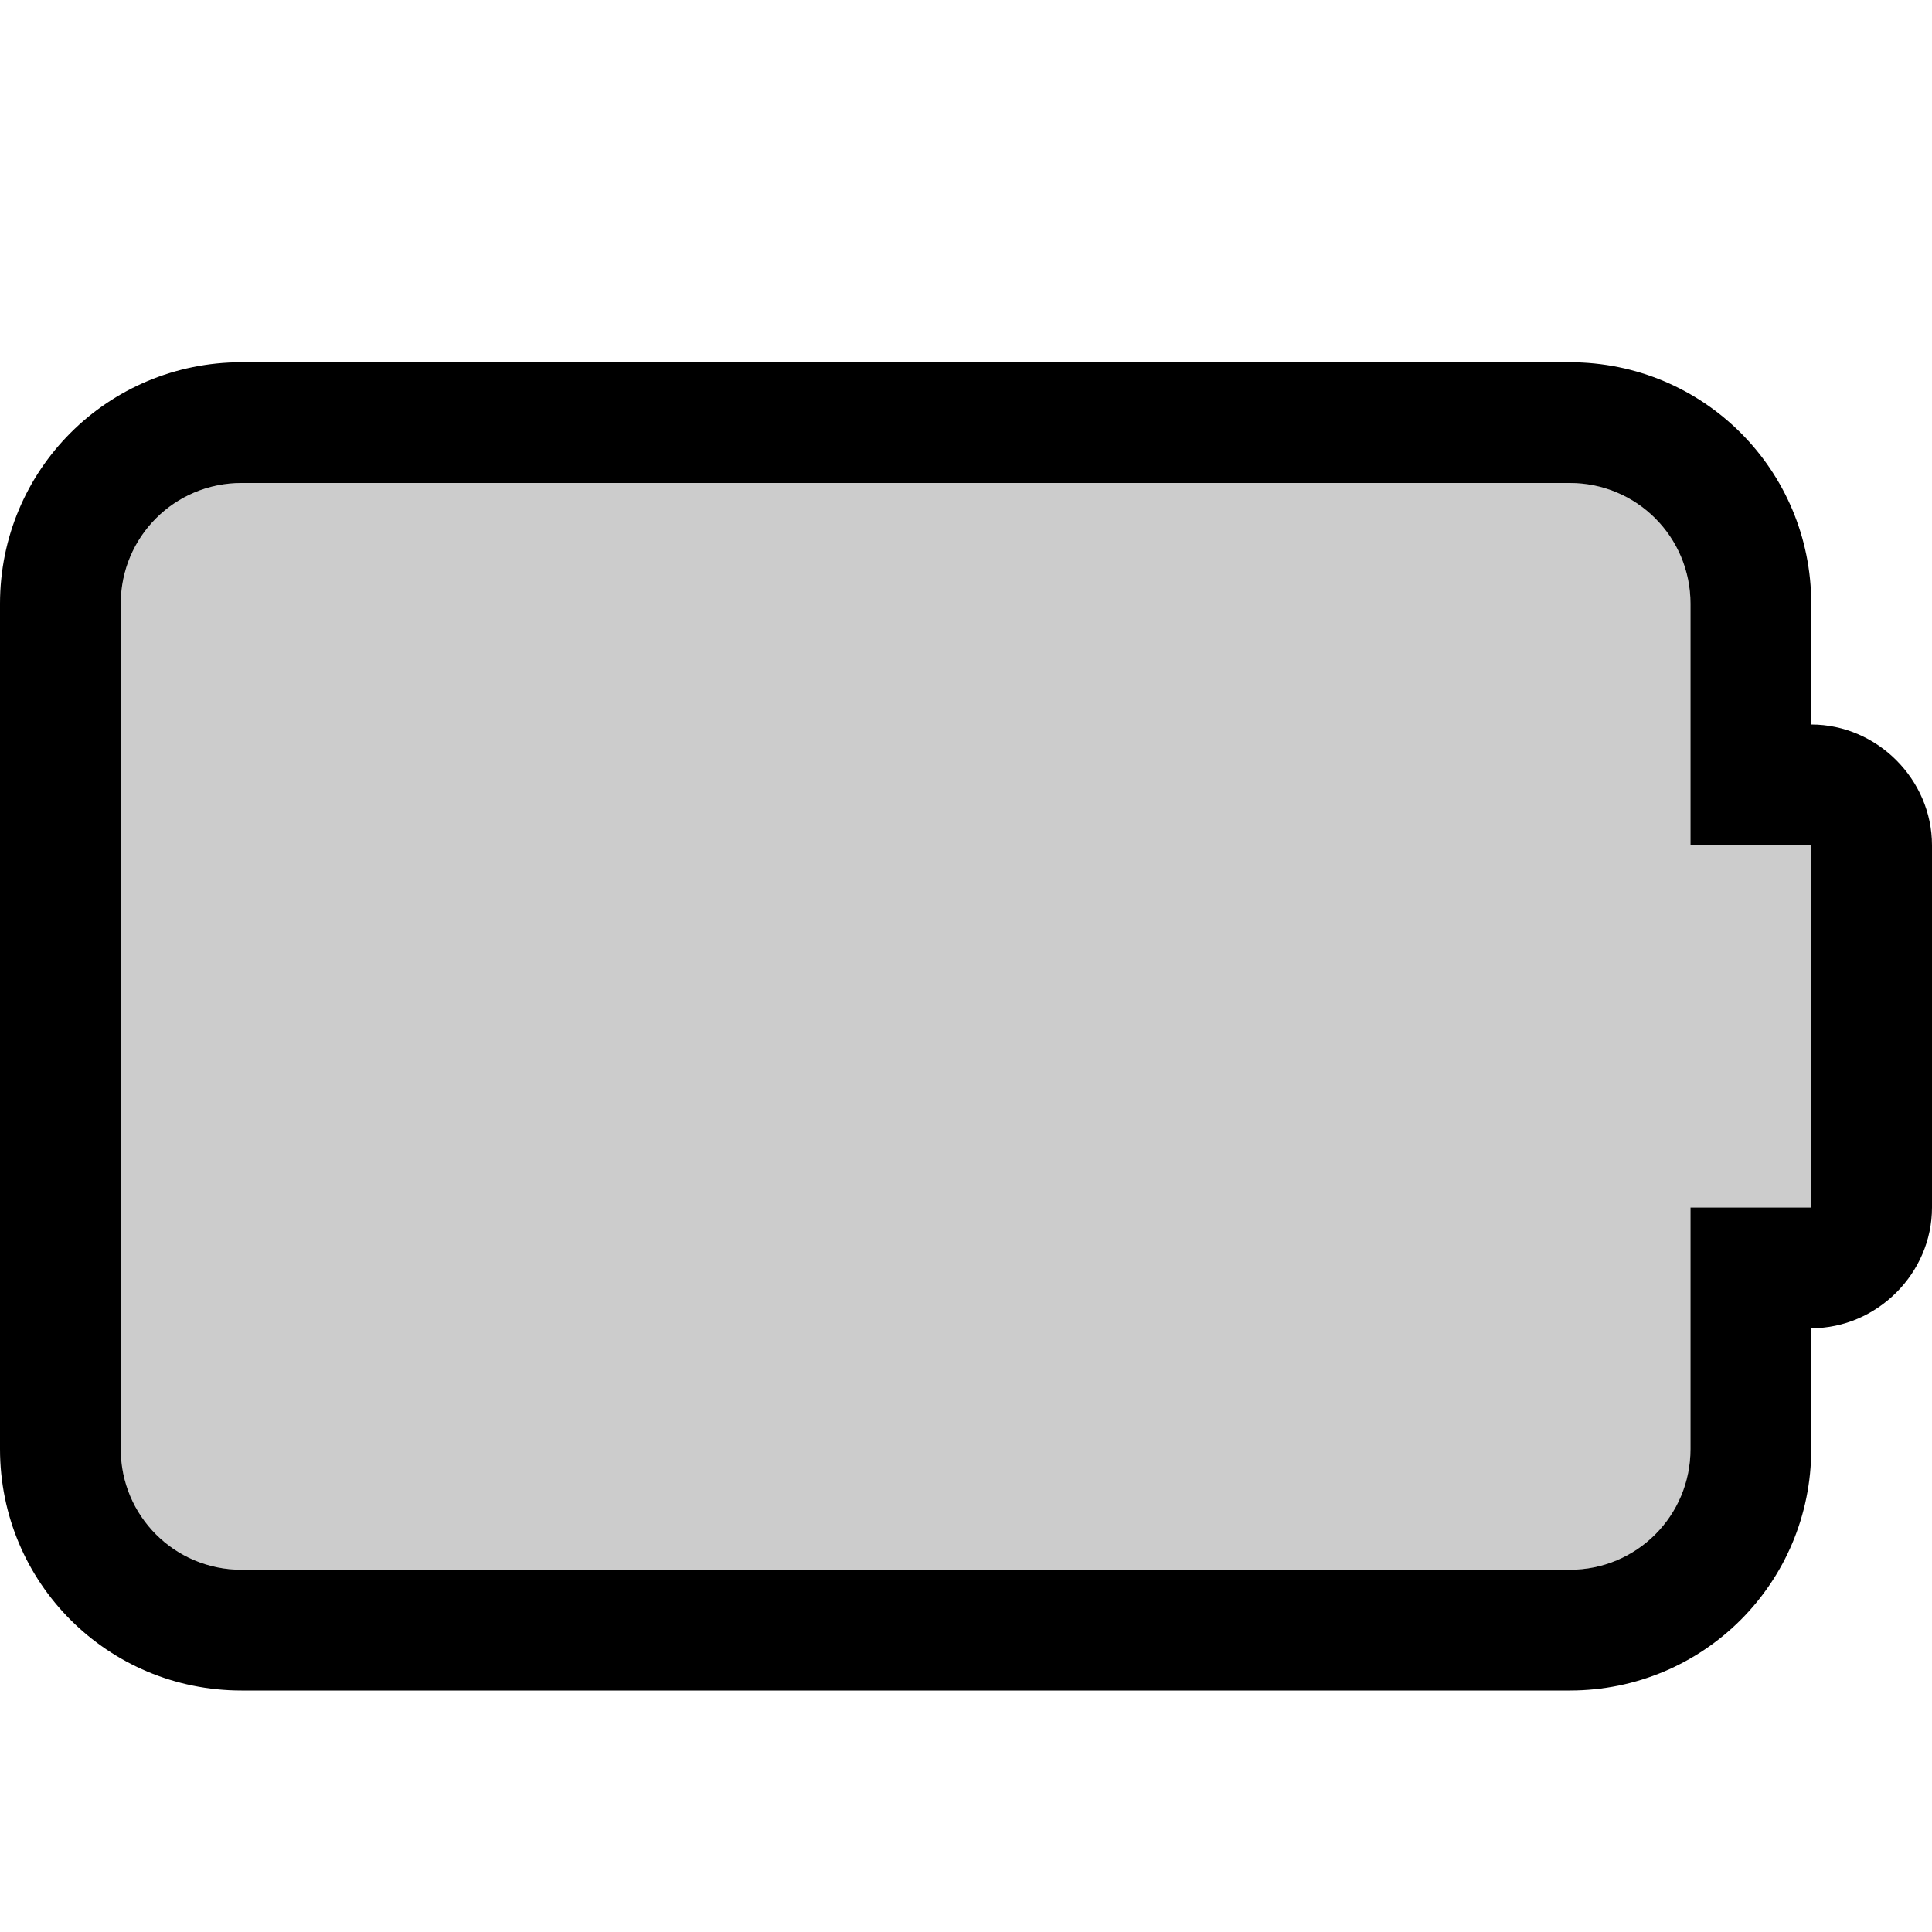 <?xml version="1.0" encoding="UTF-8" standalone="no"?>
<svg
   xmlns:dc="http://purl.org/dc/elements/1.1/"
   xmlns:cc="http://creativecommons.org/ns#"
   xmlns:rdf="http://www.w3.org/1999/02/22-rdf-syntax-ns#"
   xmlns:svg="http://www.w3.org/2000/svg"
   xmlns="http://www.w3.org/2000/svg"
   id="svg6"
   version="1.1"
   viewBox="0 0 16 16">
  <defs
     id="defs10" />
  <path
     id="path2"
     d="M 2 4 C 1.446 4 1 4.446 1 5 L 1 12 C 1 12.554 1.446 13 2 13 L 13 13 C 13.554 13 14 12.554 14 12 L 14 10 L 15 10 L 15 7 L 14 7 L 14 5 C 14 4.446 13.554 4 13 4 L 2 4 z "
     style="opacity:0.2" />
  <path
     id="path4"
     d="M 2 3 C 0.892 3 0 3.892 0 5 L 0 12 C 0 13.108 0.892 14 2 14 L 13 14 C 14.108 14 15 13.108 15 12 L 15 11 C 15.545 11 16 10.545 16 10 L 16 7 C 16 6.455 15.545 6 15 6 L 15 5 C 15 3.892 14.108 3 13 3 L 2 3 z M 2 4 L 13 4 C 13.554 4 14 4.446 14 5 L 14 6 L 14 7 L 15 7 L 15 10 L 14 10 L 14 11 L 14 12 C 14 12.554 13.554 13 13 13 L 2 13 C 1.446 13 1 12.554 1 12 L 1 5 C 1 4.446 1.446 4 2 4 z " />
</svg>

